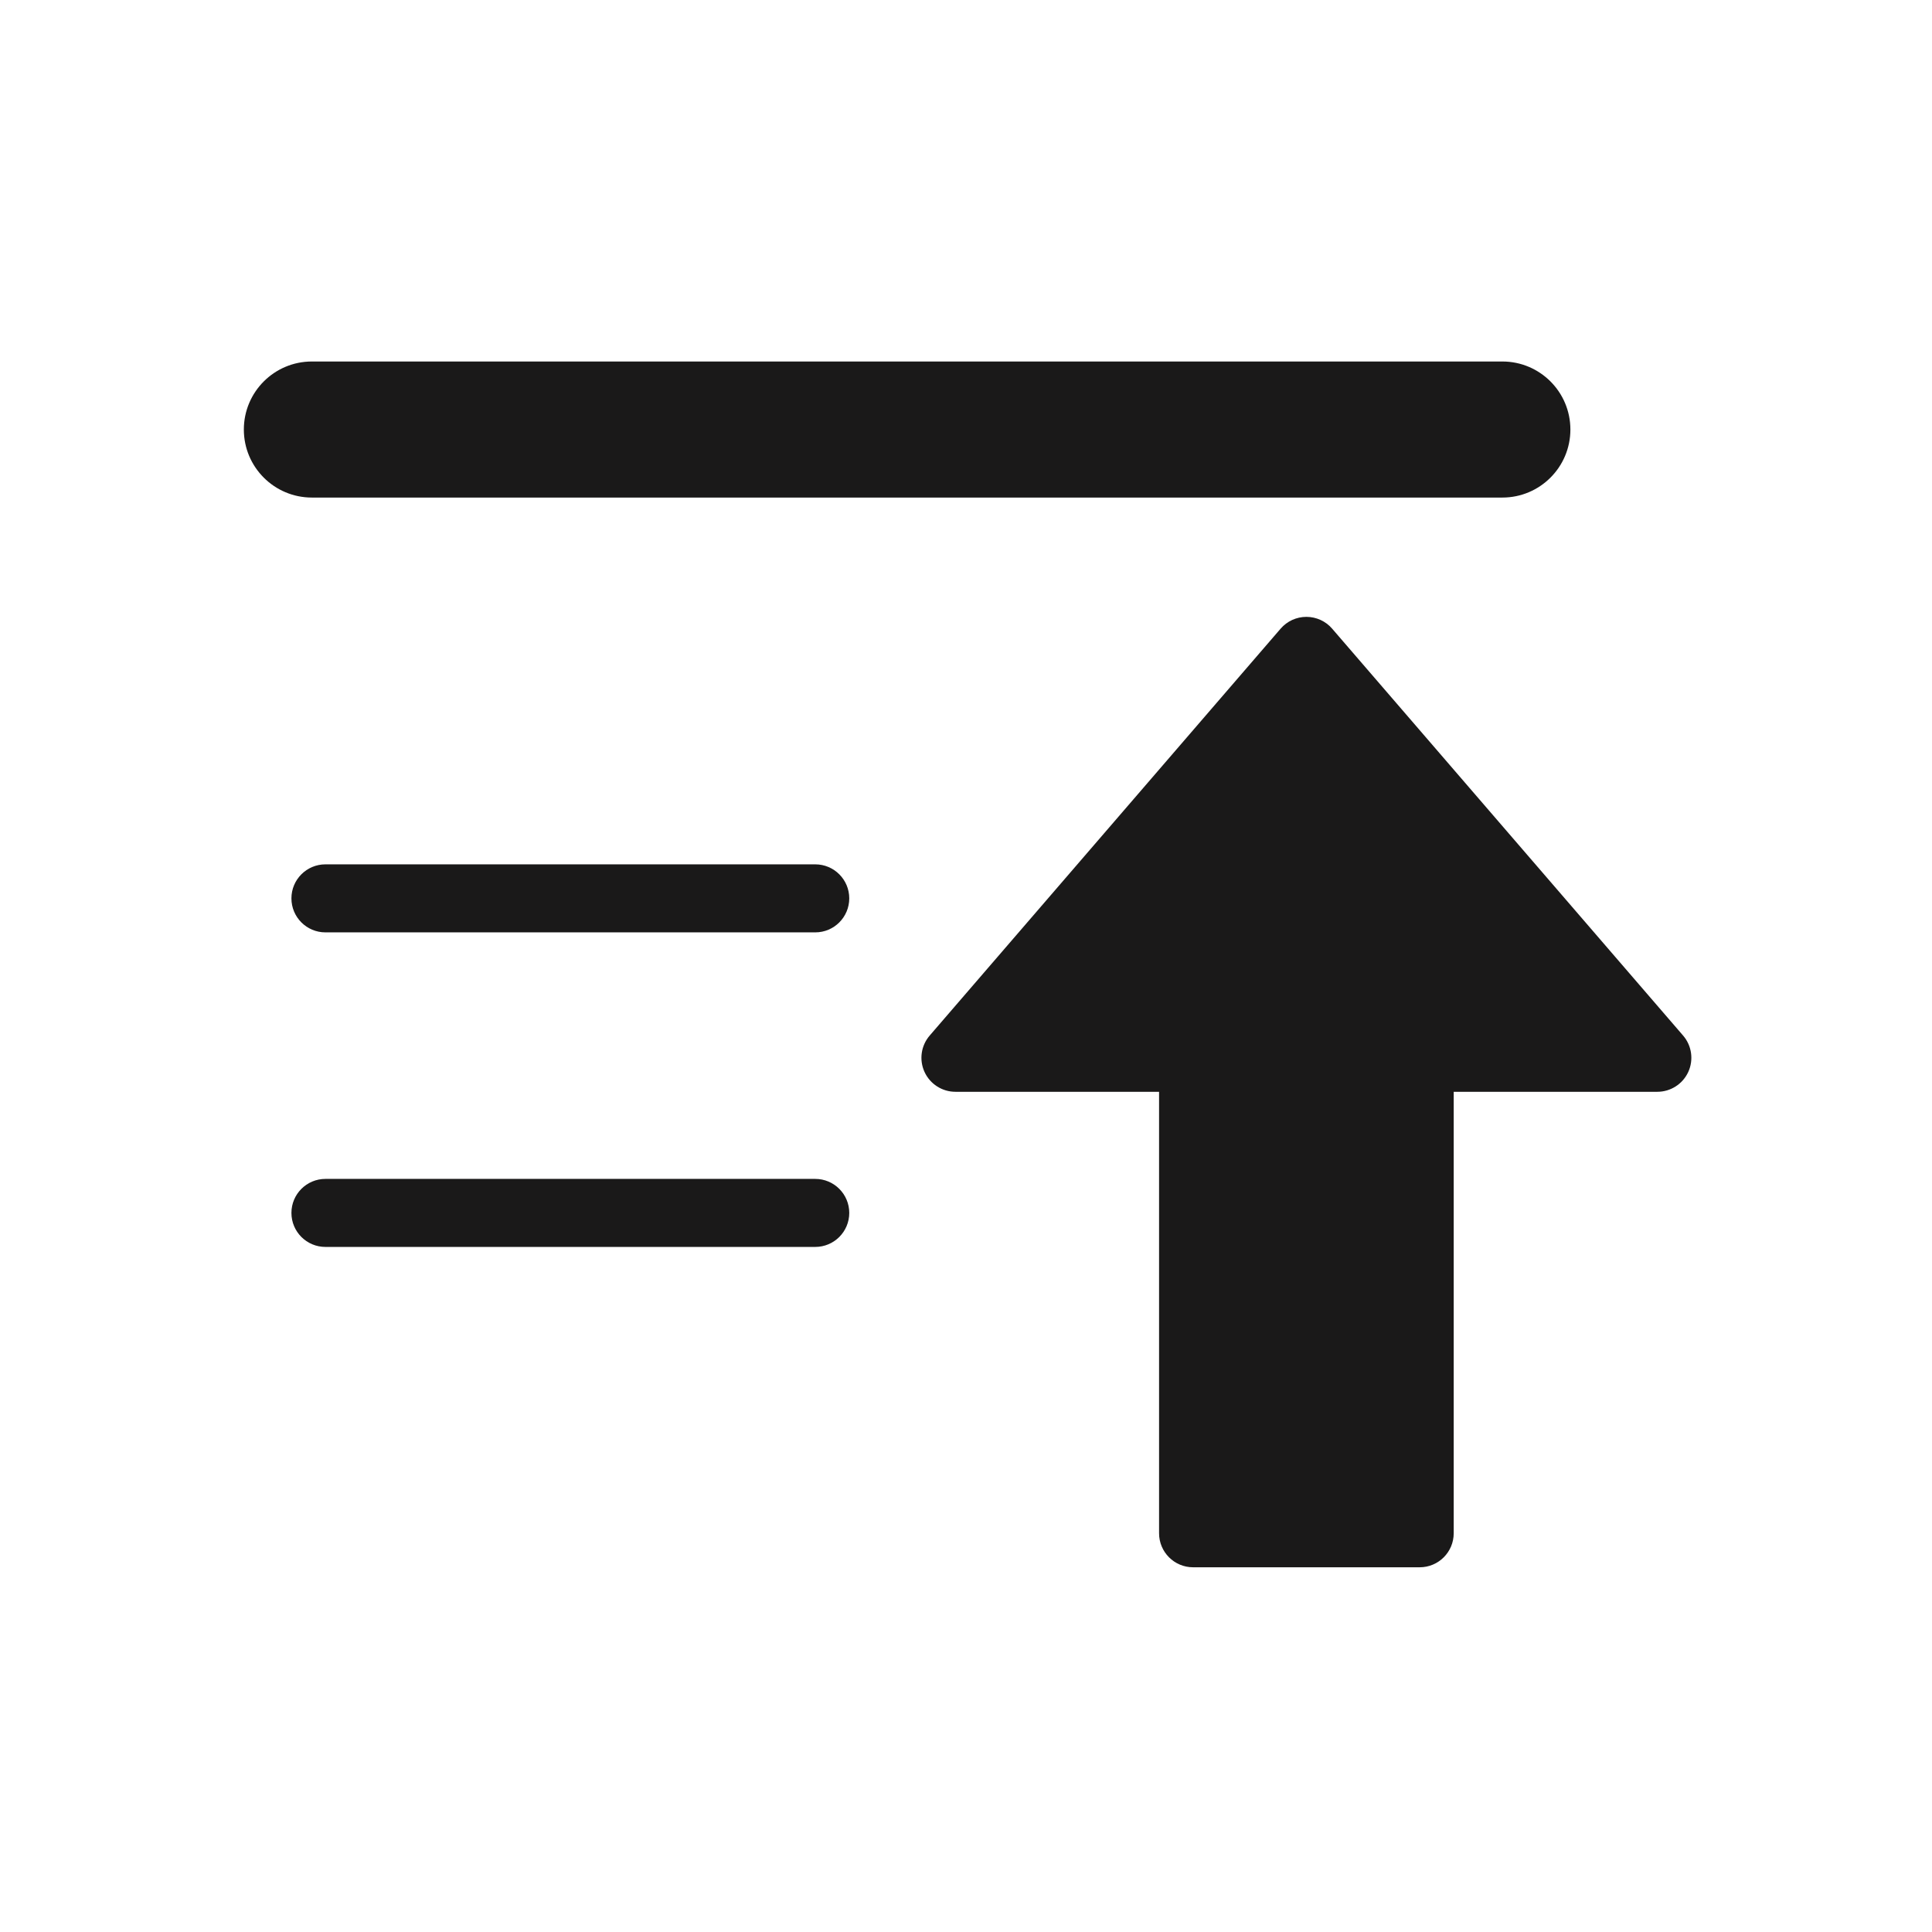 <svg width="284" height="284" viewBox="0 0 284 284" fill="none" xmlns="http://www.w3.org/2000/svg">
<path fill-rule="evenodd" clip-rule="evenodd" d="M248.172 157.573C247.358 159.35 245.58 160.491 243.625 160.491H213.692V225.387C213.692 228.148 211.453 230.387 208.692 230.387H175.381C172.619 230.387 170.381 228.148 170.381 225.387V160.491H140.448C138.493 160.491 136.716 159.35 135.902 157.573C135.088 155.796 135.384 153.706 136.662 152.225L188.25 92.411C189.199 91.309 190.582 90.677 192.035 90.677C193.49 90.677 194.873 91.309 195.822 92.411L247.412 152.225C248.69 153.706 248.986 155.796 248.172 157.573Z" fill="#1A1919"/>
<path fill-rule="evenodd" clip-rule="evenodd" d="M47.839 173.296H119.839C122.6 173.296 124.839 175.534 124.839 178.296C124.839 181.058 122.6 183.296 119.839 183.296H47.839C45.077 183.296 42.839 181.058 42.839 178.296C42.839 175.534 45.077 173.296 47.839 173.296Z" fill="#1A1919"/>
<path fill-rule="evenodd" clip-rule="evenodd" d="M47.839 127.057H119.839C122.6 127.057 124.839 129.295 124.839 132.057C124.839 134.819 122.6 137.057 119.839 137.057H47.839C45.077 137.057 42.839 134.819 42.839 132.057C42.839 129.295 45.077 127.057 47.839 127.057Z" fill="#1A1919"/>
<path fill-rule="evenodd" clip-rule="evenodd" d="M220.844 73.14H45.845C40.322 73.14 35.845 68.662 35.845 63.14C35.845 57.618 40.322 53.14 45.845 53.14H220.844C226.367 53.14 230.844 57.618 230.844 63.14C230.844 68.662 226.367 73.14 220.844 73.14Z" fill="#1A1919"/>
</svg>
